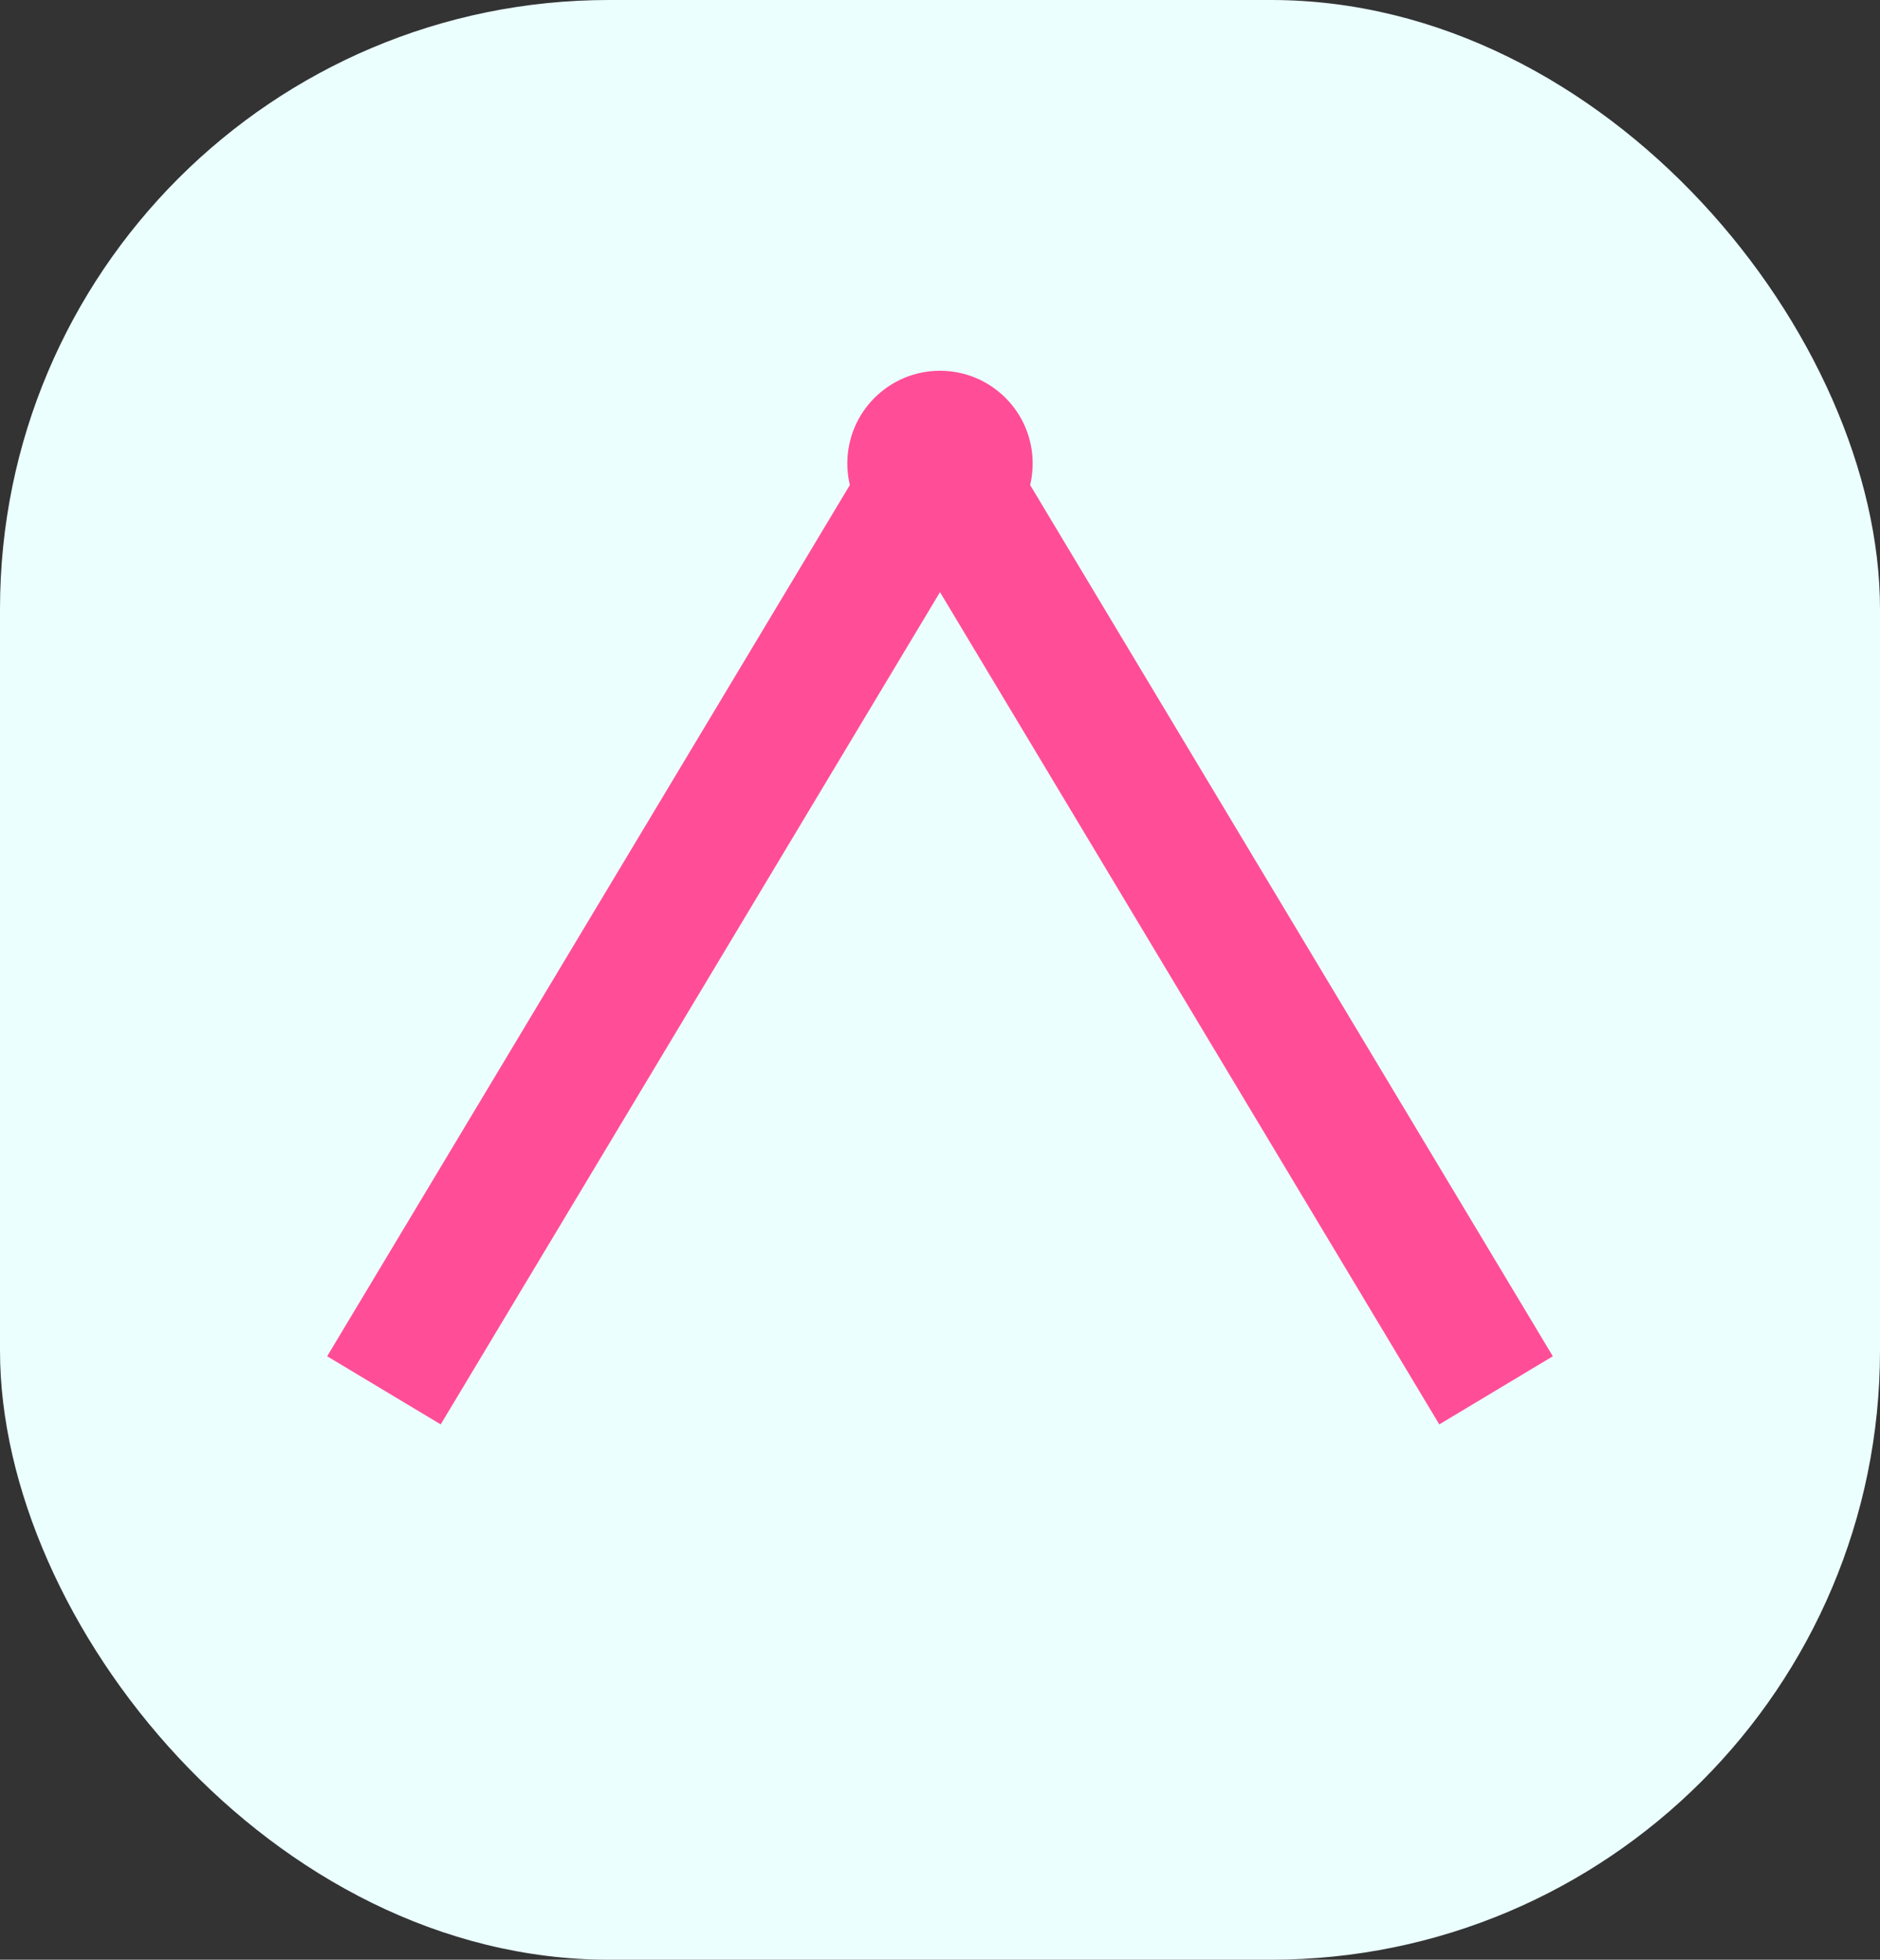 <svg id="Component_4_2" data-name="Component 4 – 2" xmlns="http://www.w3.org/2000/svg" width="71" height="74" viewBox="0 0 71 74">
  <rect x="0" y="0" width="71" height="74" fill="#333333" stroke="none"/>
  <rect id="Rectangle_66" data-name="Rectangle 66" width="71" height="74" rx="23" fill="#ebffff"/>
  <g id="Group_53" data-name="Group 53" transform="translate(-1795 -2062.5)">
    <line id="Line_77" data-name="Line 77" x1="21" y2="35" transform="translate(1809.5 2080)" fill="none" stroke="#ff4d97" stroke-width="5"/>
    <line id="Line_78" data-name="Line 78" x1="21" y1="35" transform="translate(1830.5 2080)" fill="none" stroke="#ff4d97" stroke-width="5"/>
  </g>
  <circle id="Ellipse_4" data-name="Ellipse 4" cx="3.5" cy="3.5" r="3.5" transform="translate(32 14)" fill="#ff4d97"/>
</svg>
